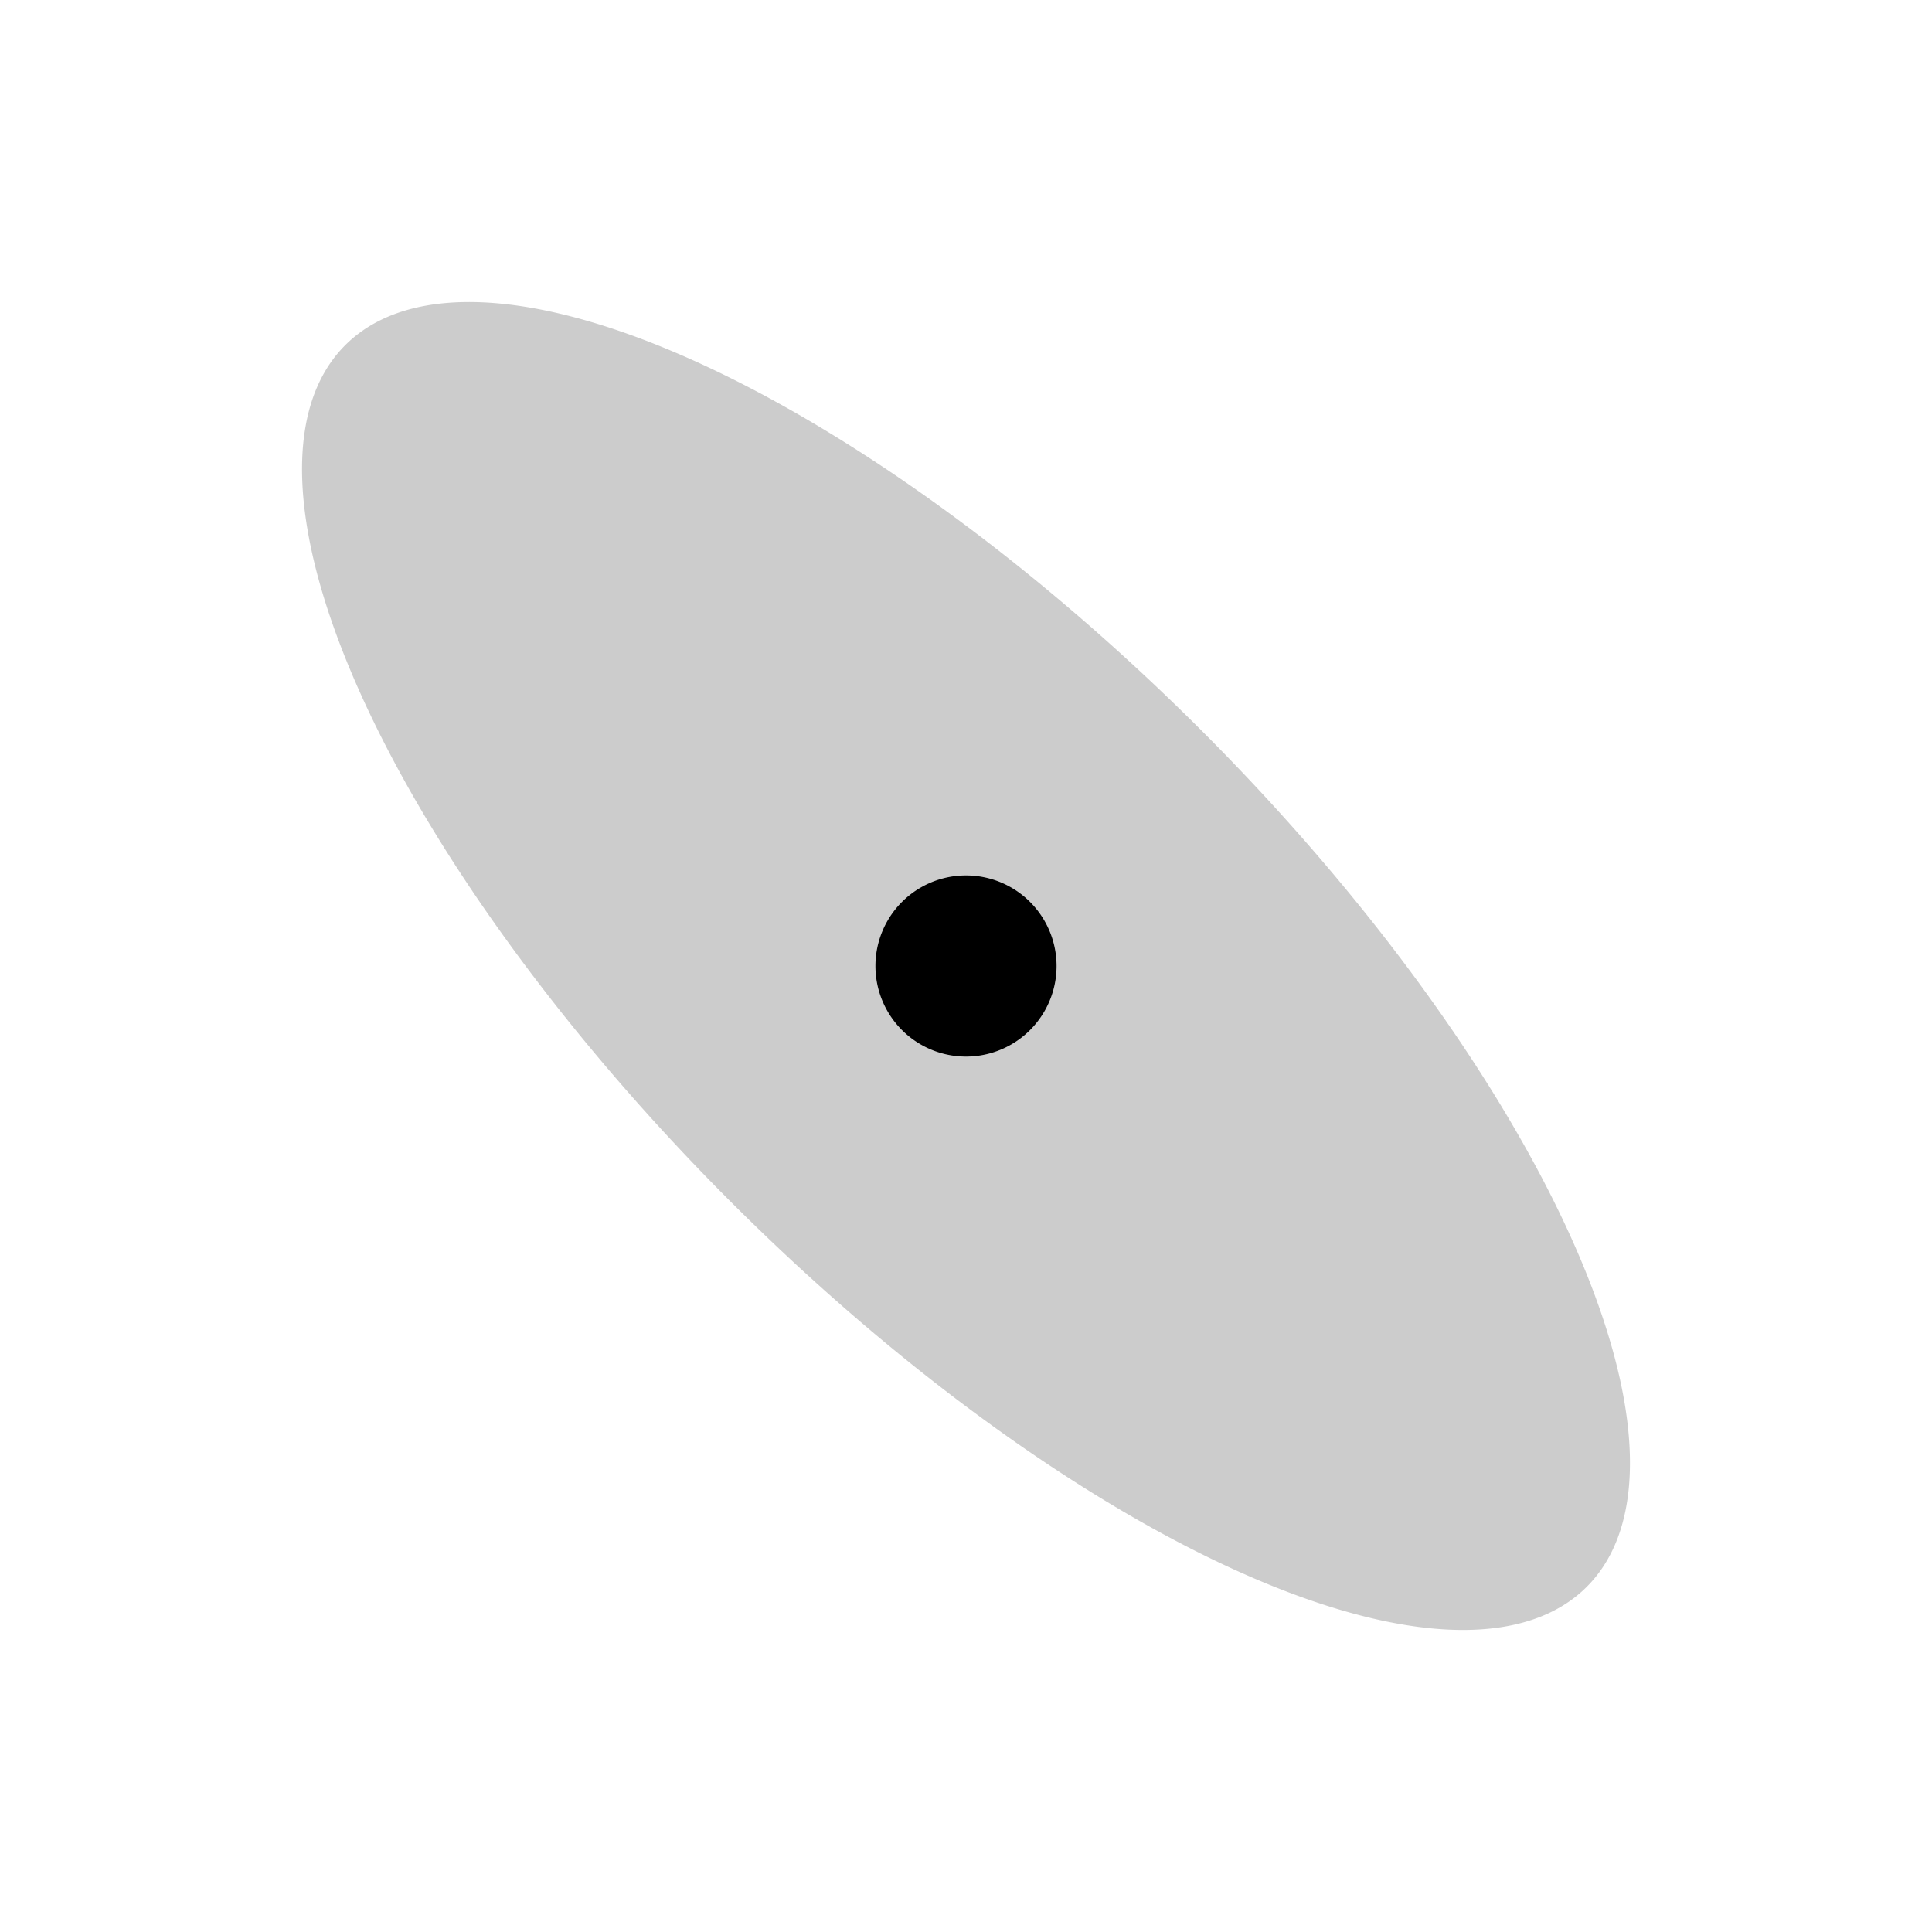 <svg xmlns="http://www.w3.org/2000/svg" viewBox="0 0 256 256" style=""><path width="256" height="256" fill="none" d="M0 0 L256 0 L256 256 L0 256 Z" class="udrvoqgA_0"></path><path transform="translate(-53.02 128) rotate(-45)" opacity="0.2" d="M83.87,128A44.13,116.33 0,1,1 172.13,128A44.13,116.33 0,1,1 83.87,128" class="udrvoqgA_1"></path><path transform="translate(-53.02 128) rotate(-45)" fill="none" stroke="currentColor" stroke-linecap="round" stroke-linejoin="round" stroke-width="16" d="M83.87,128A44.13,116.33 0,1,1 172.13,128A44.13,116.33 0,1,1 83.87,128" class="udrvoqgA_2"></path><path transform="translate(-53.02 128) rotate(-45)" fill="none" stroke="currentColor" stroke-linecap="round" stroke-linejoin="round" stroke-width="16" d="M11.67,128A116.33,44.13 0,1,1 244.33,128A116.33,44.13 0,1,1 11.67,128" class="udrvoqgA_3"></path><path d="M116,128A12,12 0,1,1 140,128A12,12 0,1,1 116,128" class="udrvoqgA_4"></path><style data-made-with="vivus-instant">.udrvoqgA_0{stroke-dasharray:1024 1026;stroke-dashoffset:1025;animation:udrvoqgA_draw_0 7200ms linear 0ms infinite,udrvoqgA_fade 7200ms linear 0ms infinite;}.udrvoqgA_1{stroke-dasharray:531 533;stroke-dashoffset:532;animation:udrvoqgA_draw_1 7200ms linear 0ms infinite,udrvoqgA_fade 7200ms linear 0ms infinite;}.udrvoqgA_2{stroke-dasharray:531 533;stroke-dashoffset:532;animation:udrvoqgA_draw_2 7200ms linear 0ms infinite,udrvoqgA_fade 7200ms linear 0ms infinite;}.udrvoqgA_3{stroke-dasharray:531 533;stroke-dashoffset:532;animation:udrvoqgA_draw_3 7200ms linear 0ms infinite,udrvoqgA_fade 7200ms linear 0ms infinite;}.udrvoqgA_4{stroke-dasharray:76 78;stroke-dashoffset:77;animation:udrvoqgA_draw_4 7200ms linear 0ms infinite,udrvoqgA_fade 7200ms linear 0ms infinite;}@keyframes udrvoqgA_draw{100%{stroke-dashoffset:0;}}@keyframes udrvoqgA_fade{0%{stroke-opacity:1;}94.444%{stroke-opacity:1;}100%{stroke-opacity:0;}}@keyframes udrvoqgA_draw_0{11.111%{stroke-dashoffset: 1025}52.5%{ stroke-dashoffset: 0;}100%{ stroke-dashoffset: 0;}}@keyframes udrvoqgA_draw_1{11.181%{stroke-dashoffset: 532}52.569%{ stroke-dashoffset: 0;}100%{ stroke-dashoffset: 0;}}@keyframes udrvoqgA_draw_2{11.25%{stroke-dashoffset: 532}52.639%{ stroke-dashoffset: 0;}100%{ stroke-dashoffset: 0;}}@keyframes udrvoqgA_draw_3{11.319%{stroke-dashoffset: 532}52.708%{ stroke-dashoffset: 0;}100%{ stroke-dashoffset: 0;}}@keyframes udrvoqgA_draw_4{11.389%{stroke-dashoffset: 77}52.778%{ stroke-dashoffset: 0;}100%{ stroke-dashoffset: 0;}}</style></svg>
